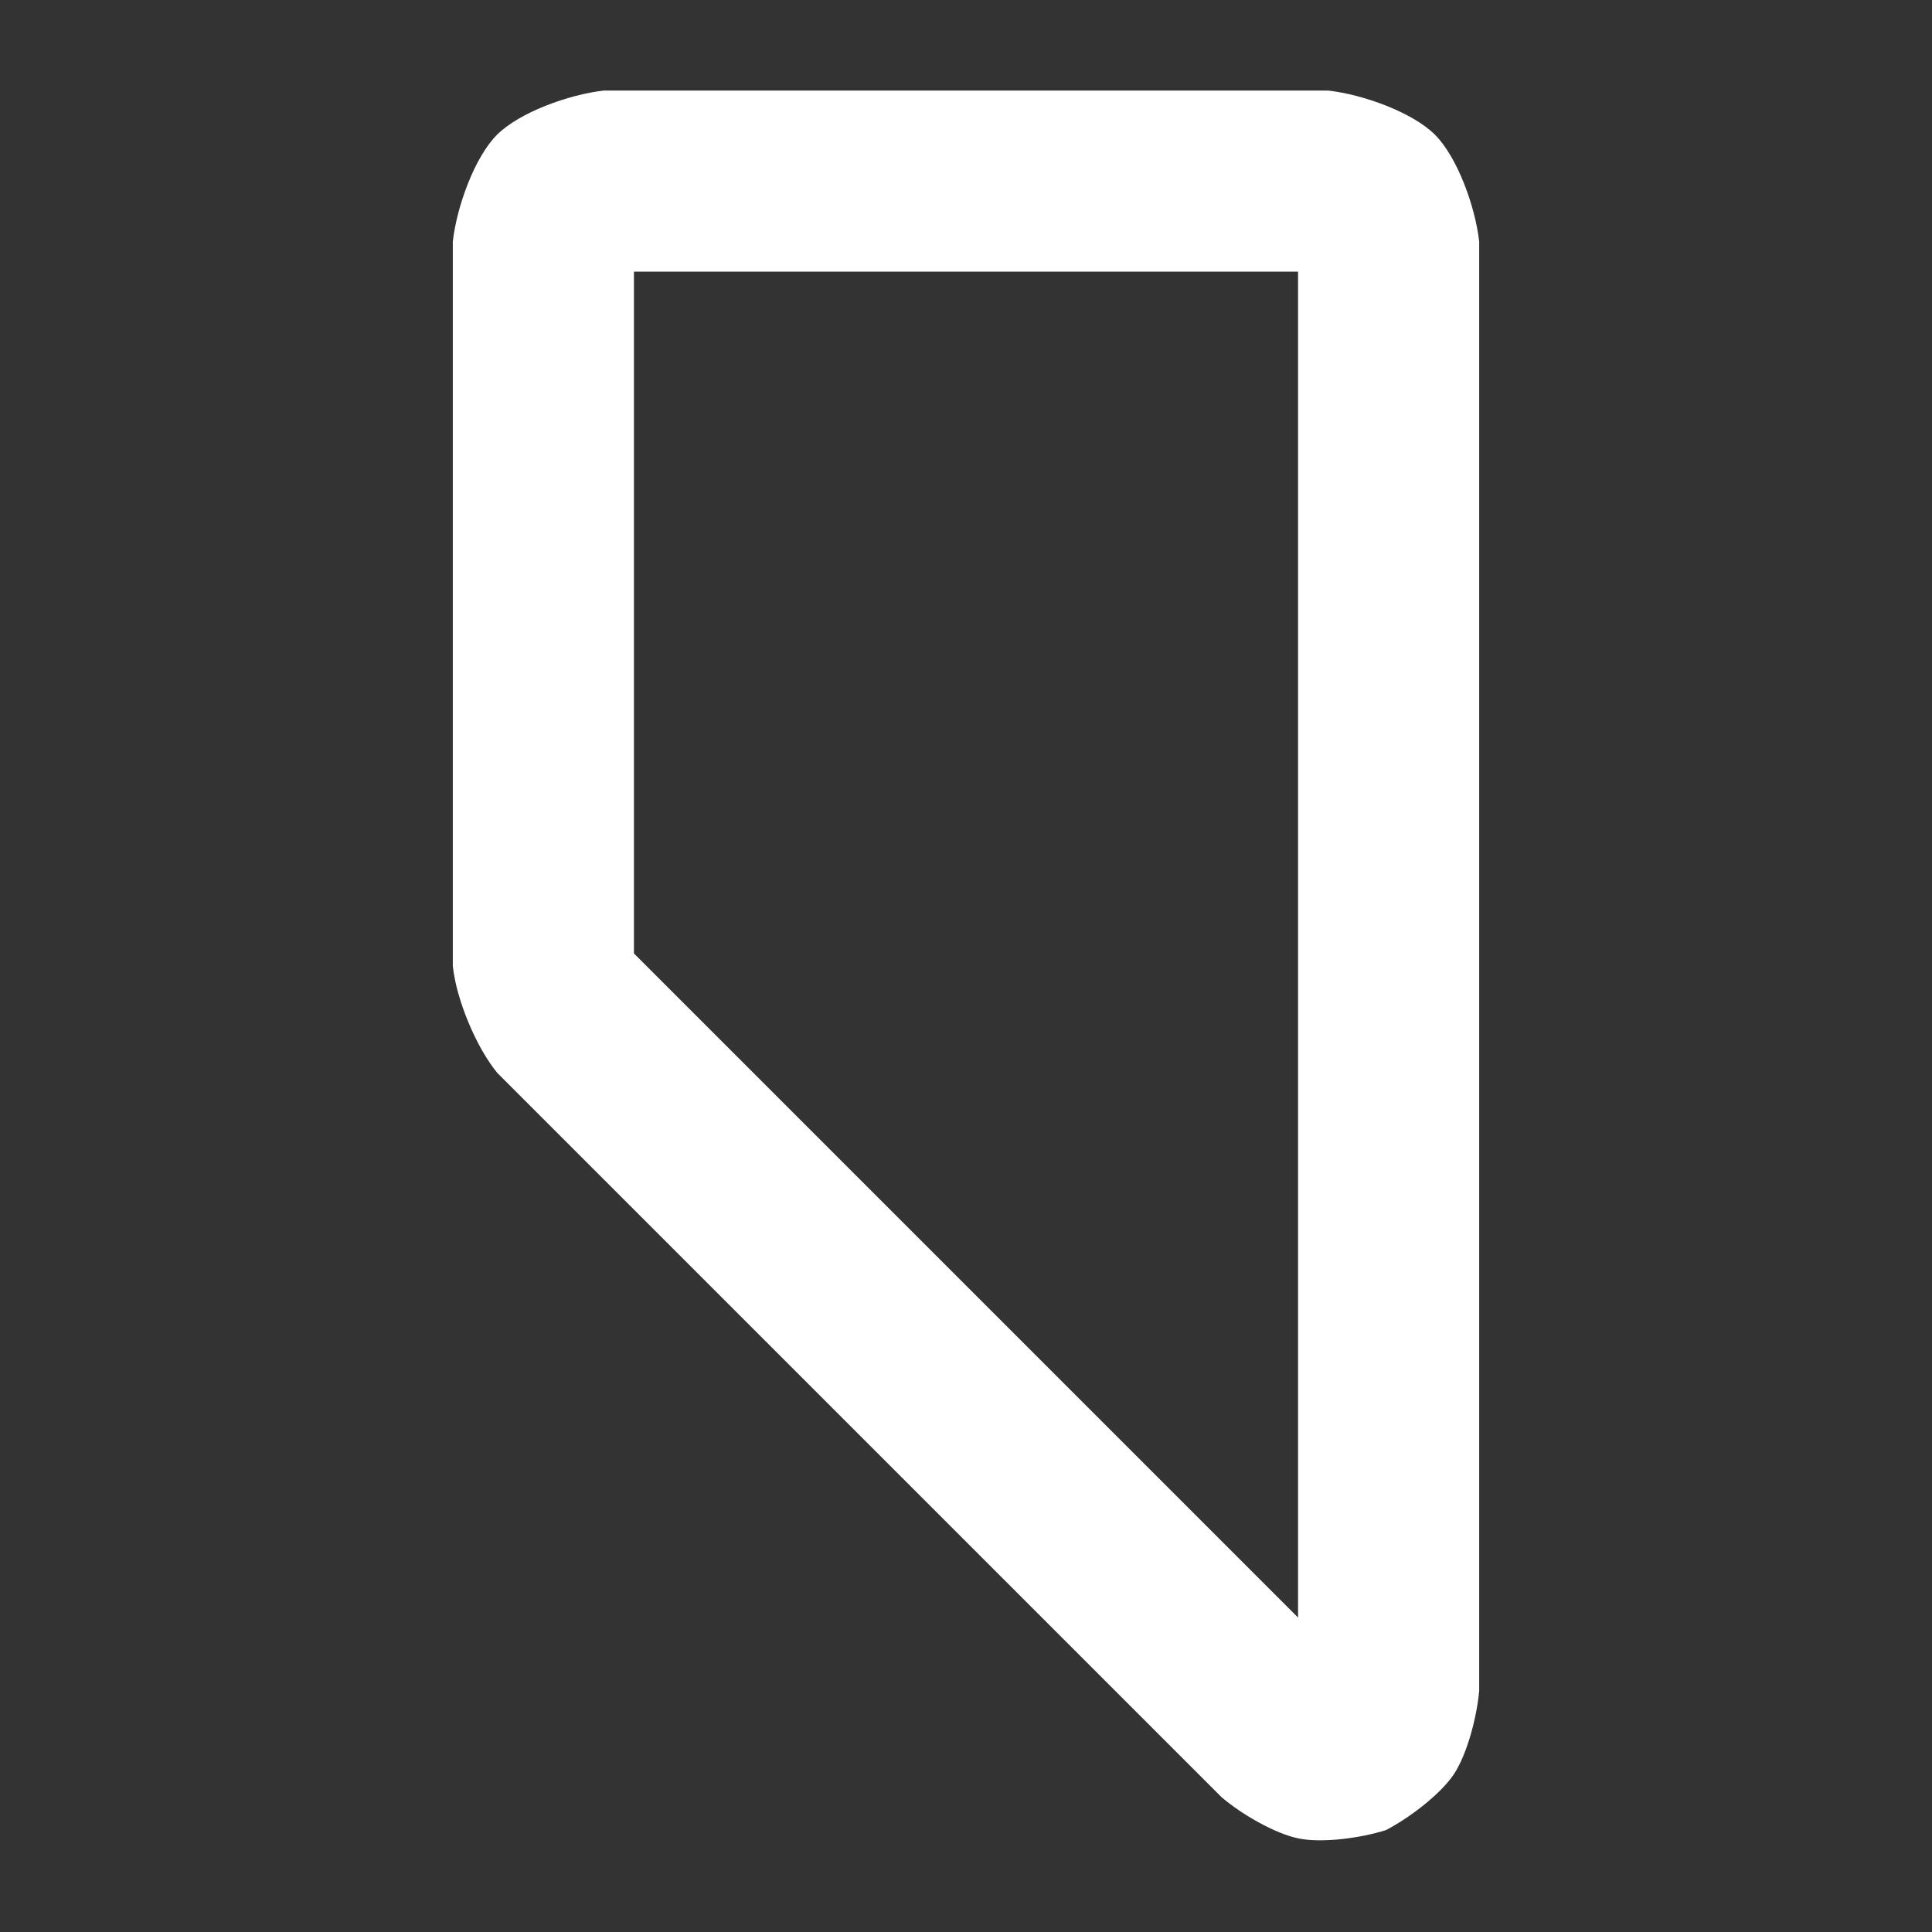 <svg height="16" width="16" xmlns="http://www.w3.org/2000/svg"><rect width="100%" height="100%" fill="#333333" stroke="none"/><path fill="rgb(255, 255, 255)" d="m10.117 14.884-6-6c-.175-.214-.338-.607-.367-.884v-6c.033-.291.181-.699.366-.884s.593-.333.884-.366h6c.291.033.699.181.884.366s.333.593.366.884v12c-.018.214-.099.527-.21.694-.112.167-.371.363-.562.462-.204.065-.523.109-.72.07-.198-.039-.477-.202-.641-.342zm.633-12.634h-5.5v5.646l5.5 5.5z"/></svg>
